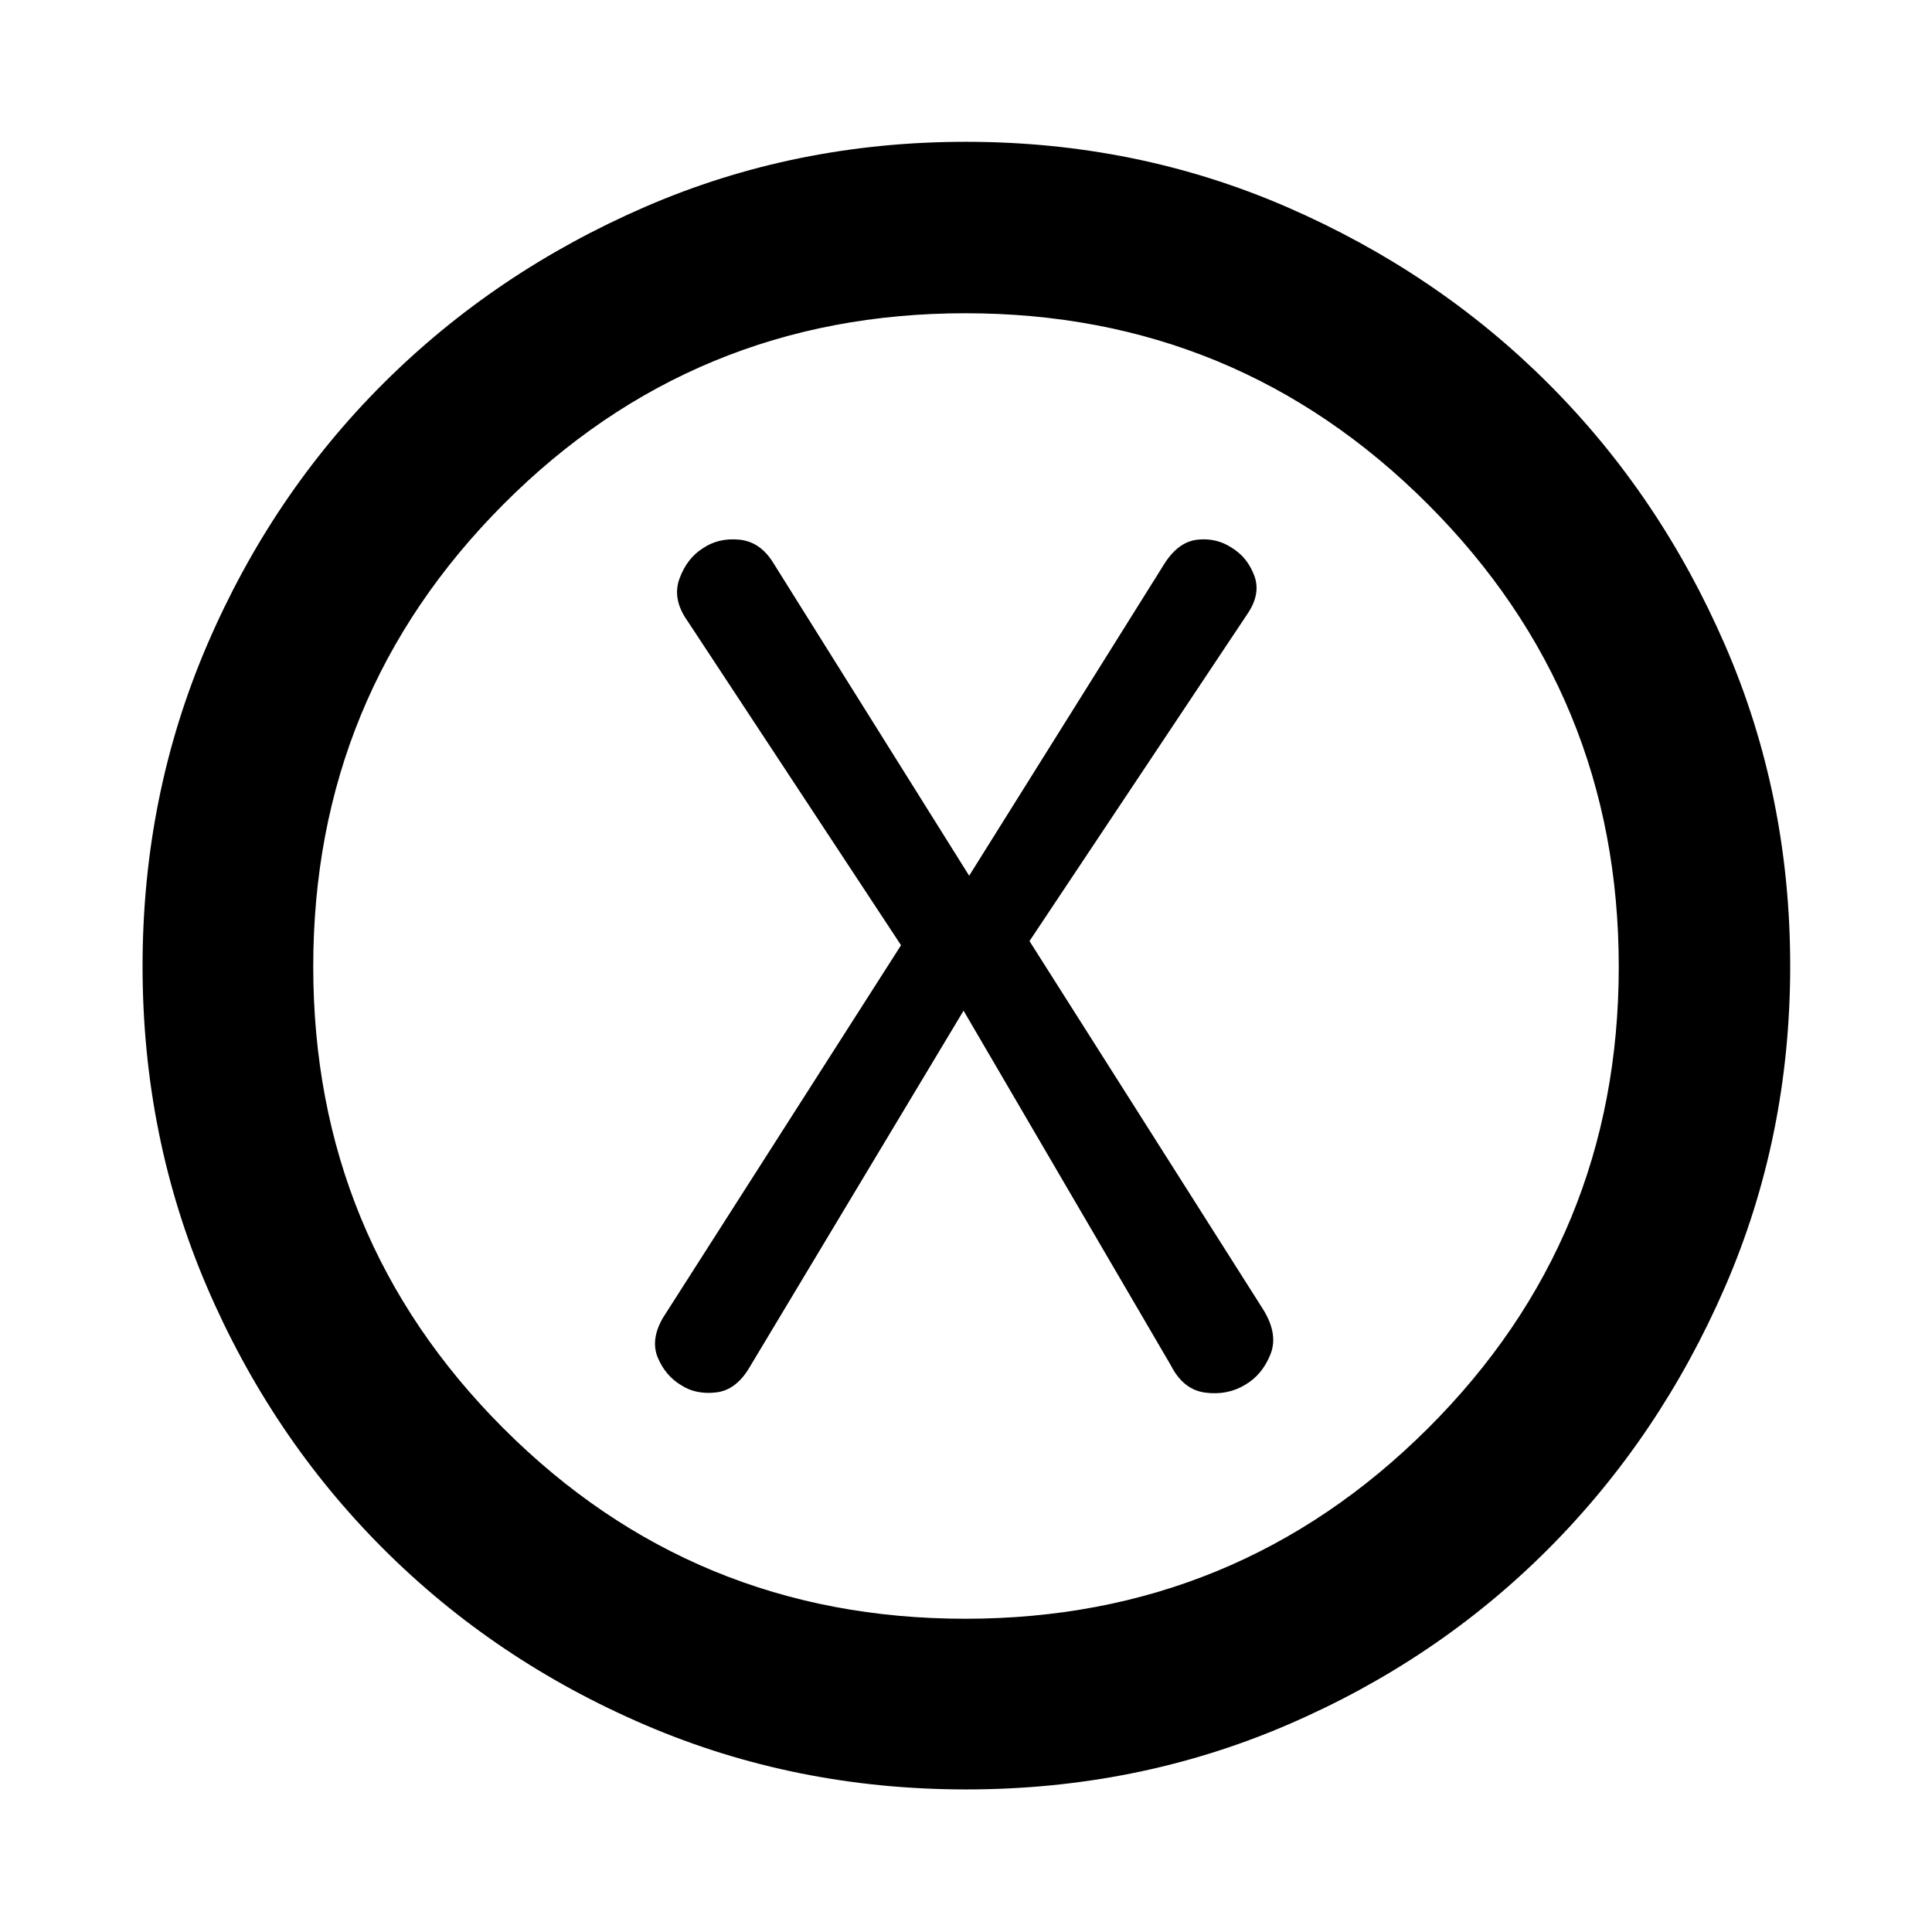 <svg xmlns="http://www.w3.org/2000/svg" height="40" viewBox="0 -960 960 960" width="40"><path d="m478.79-457.8 102.96 176.17q6.18 12.2 17.18 13.62 11 1.43 19.81-3.91 8.44-4.93 12.53-15.08t-3.84-22.7L511.55-492.38l108.18-162.4q6.92-10.07 3.52-19.17-3.4-9.1-11.18-13.87-7.65-5.04-17.04-4.02-9.39 1.01-16.31 11.74l-97.15 155.25-97.2-155.25q-6.52-10.73-16.99-11.74-10.46-1.02-18.27 4.37-7.8 4.94-11.5 15.06-3.7 10.13 4.06 21.05l106.05 161.04-118.29 185.1q-6.35 10.95-2.52 19.95 3.82 9 11.72 13.67 7.19 4.62 17.15 3.5 9.95-1.13 16.59-12.36L478.79-457.8Zm1.3 386.96q-84.87 0-159.52-32.04-74.66-32.05-130.24-87.66-55.58-55.6-87.54-130.09-31.95-74.49-31.95-159.28 0-84.87 32.04-159.52 32.05-74.66 87.6-130.05 55.56-55.4 130.07-87.73 74.52-32.33 159.35-32.33 84.91 0 159.55 32.42 74.64 32.43 130.03 87.85 55.4 55.41 87.73 129.93 32.33 74.52 32.33 159.35 0 84.91-32.42 159.55-32.43 74.64-87.85 130.17-55.41 55.52-129.9 87.48-74.49 31.95-159.28 31.95Zm-.44-84.81q134.92 0 229.81-94.54 94.89-94.53 94.89-229.46 0-134.92-94.86-229.81-94.86-94.89-229.78-94.89-134.93 0-229.49 94.86-94.57 94.86-94.57 229.78 0 134.93 94.54 229.49 94.53 94.57 229.46 94.57ZM480-480Z"/></svg>